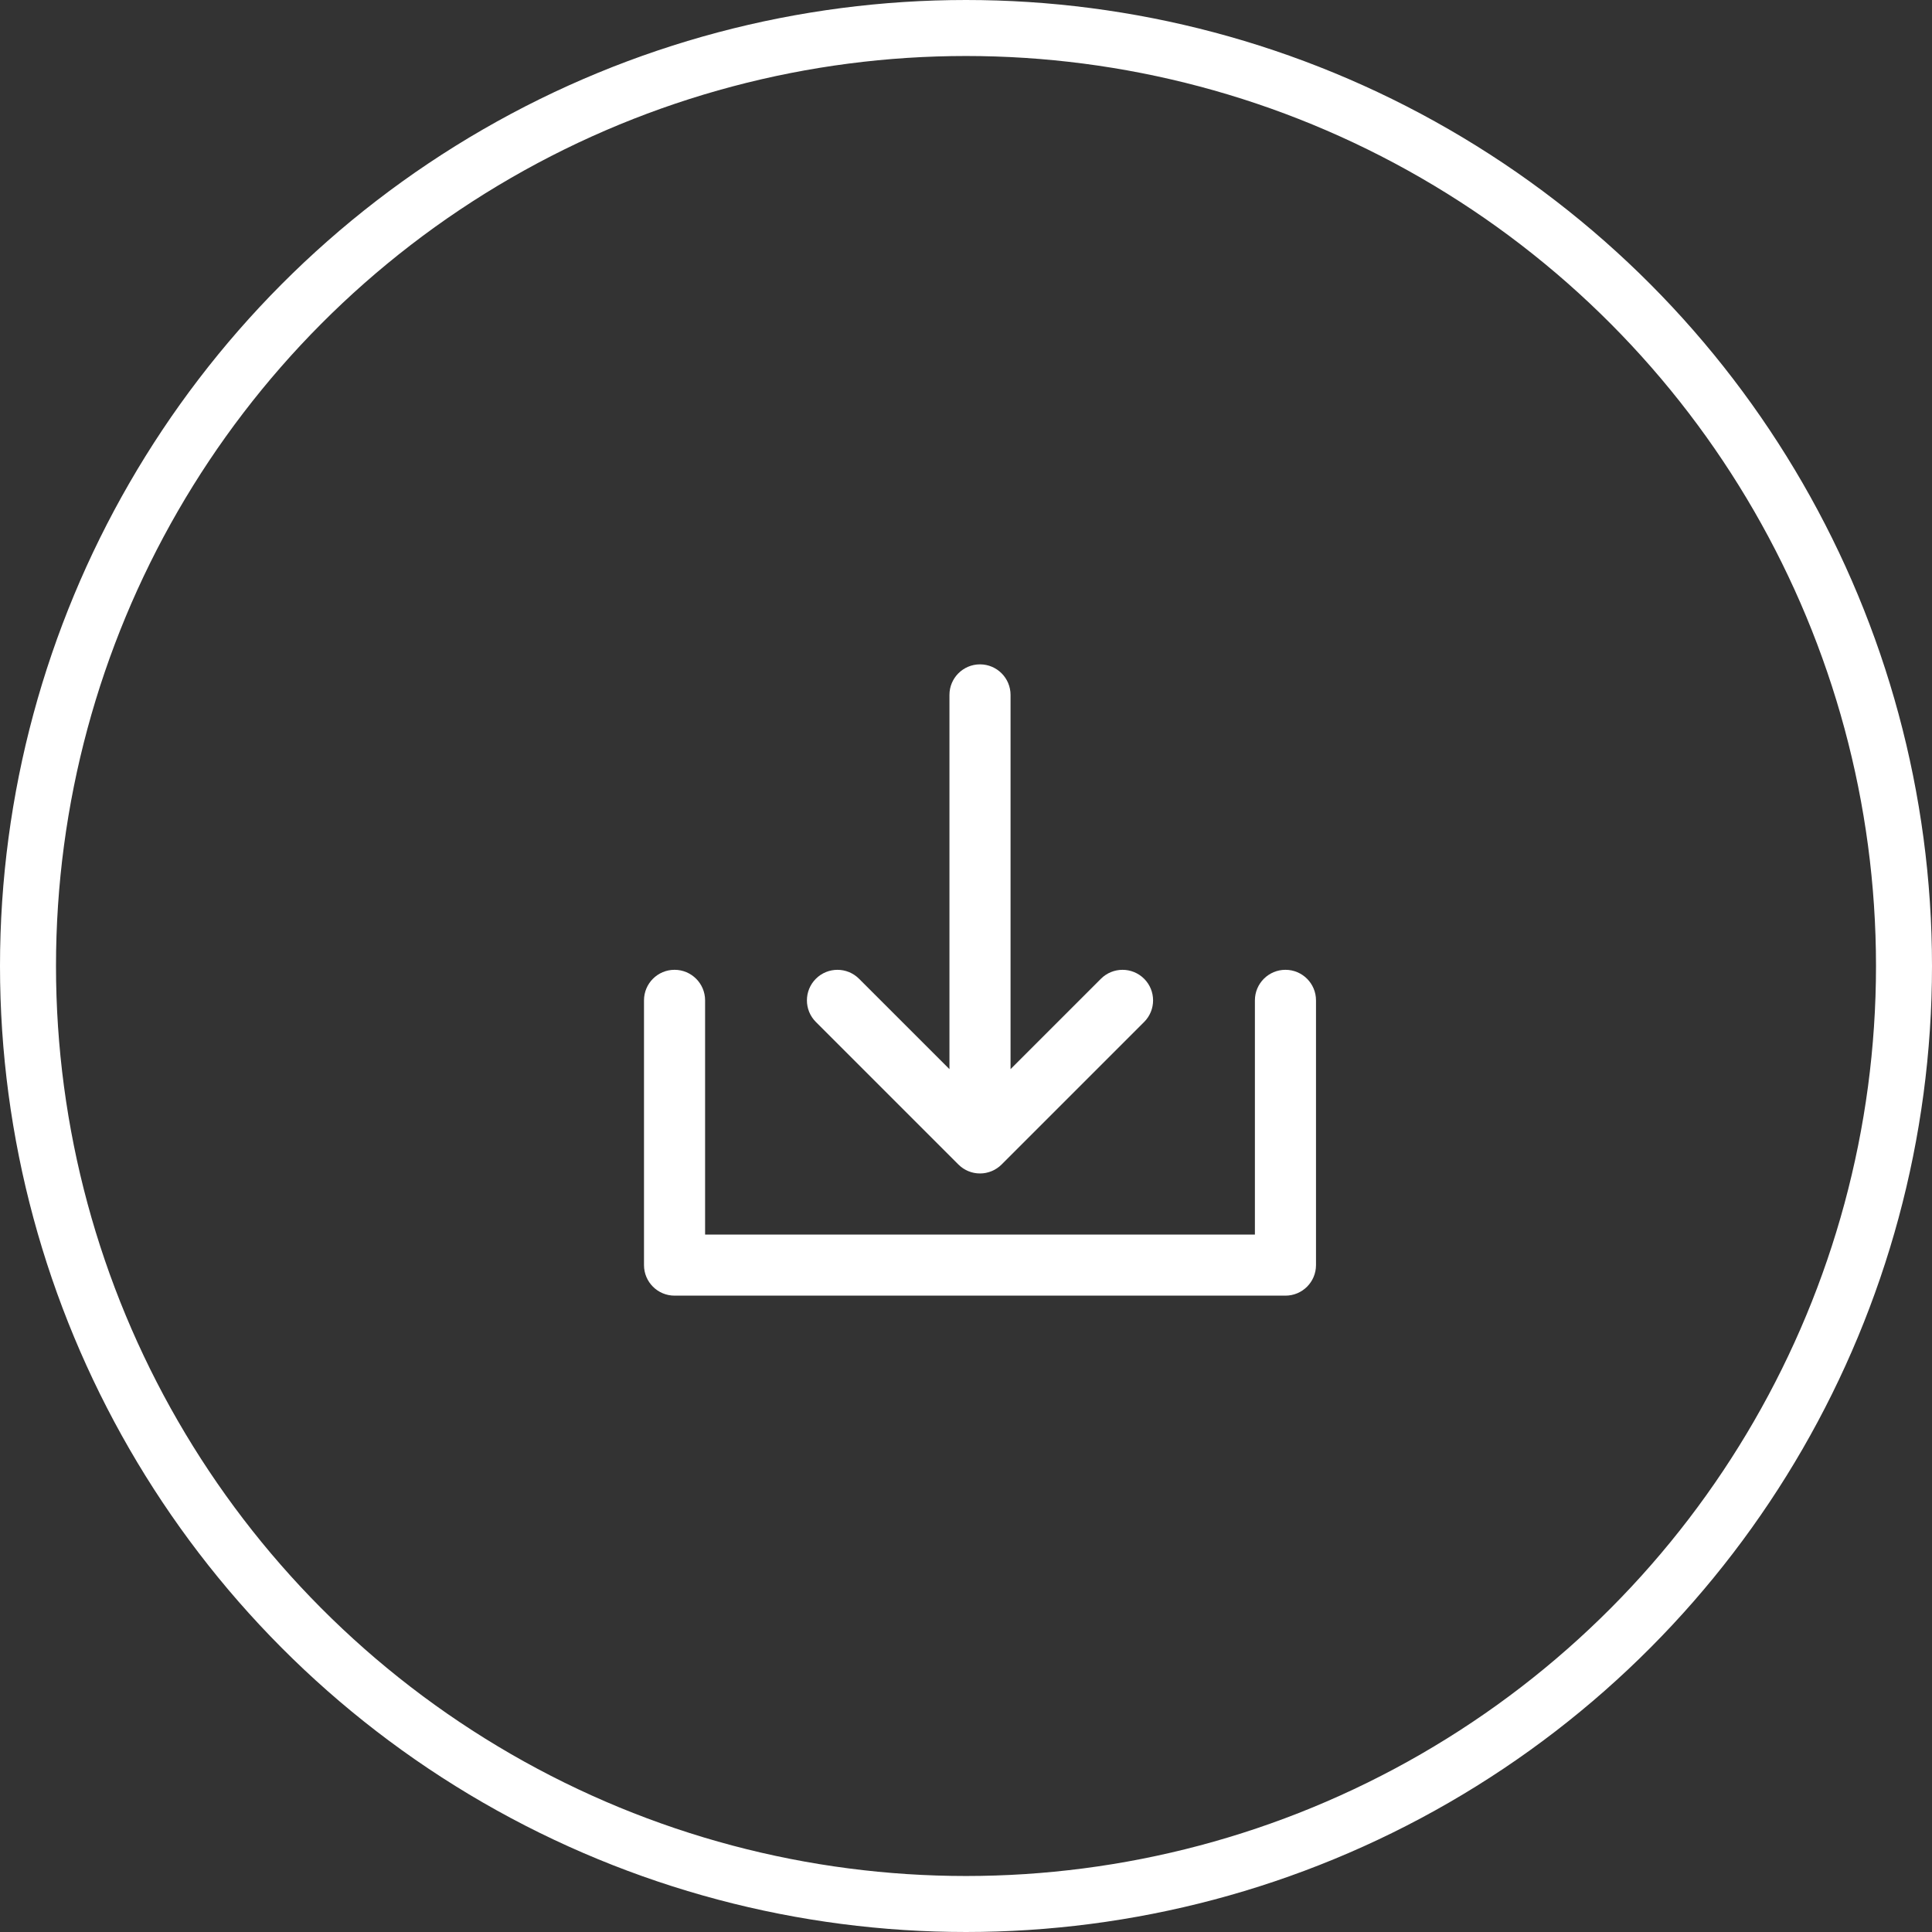 <svg width="69" height="69" viewBox="0 0 69 69" fill="none" xmlns="http://www.w3.org/2000/svg">
<rect x="0" y="0" width="69" height="69" fill="#333333" stroke="none"/>
<circle cx="34.5" cy="34.5" r="33.5" stroke="white" stroke-width="2"/>
<g clip-path="url(#clip0_287_46)">
<path d="M34.228 41.589C34.254 41.615 34.281 41.639 34.309 41.662C34.321 41.672 34.334 41.681 34.346 41.69C34.362 41.702 34.378 41.714 34.394 41.725C34.41 41.736 34.426 41.745 34.441 41.754C34.456 41.763 34.471 41.772 34.486 41.78C34.502 41.789 34.519 41.796 34.535 41.804C34.551 41.811 34.566 41.819 34.582 41.826C34.599 41.833 34.615 41.838 34.632 41.844C34.649 41.85 34.666 41.856 34.683 41.862C34.7 41.867 34.716 41.87 34.733 41.875C34.751 41.879 34.768 41.884 34.786 41.888C34.806 41.892 34.825 41.894 34.844 41.897C34.86 41.899 34.876 41.902 34.892 41.904C34.928 41.907 34.964 41.909 35 41.909C35.036 41.909 35.072 41.907 35.107 41.904C35.124 41.902 35.14 41.899 35.156 41.897C35.175 41.894 35.194 41.892 35.213 41.888C35.231 41.884 35.249 41.879 35.268 41.874C35.284 41.87 35.3 41.867 35.316 41.862C35.334 41.856 35.352 41.85 35.369 41.843C35.385 41.838 35.401 41.833 35.417 41.826C35.434 41.819 35.449 41.811 35.465 41.804C35.481 41.796 35.498 41.789 35.514 41.78C35.529 41.772 35.544 41.763 35.558 41.754C35.574 41.744 35.59 41.736 35.605 41.725C35.622 41.714 35.637 41.702 35.652 41.691C35.665 41.681 35.679 41.672 35.691 41.662C35.718 41.64 35.743 41.617 35.768 41.593C35.769 41.592 35.77 41.591 35.771 41.59L40.862 36.499C41.288 36.073 41.288 35.382 40.862 34.956C40.436 34.53 39.745 34.53 39.319 34.956L36.091 38.184V24.818C36.091 24.216 35.602 23.727 35 23.727C34.397 23.727 33.909 24.216 33.909 24.818V38.184L30.68 34.956C30.254 34.53 29.564 34.53 29.138 34.956C28.712 35.382 28.712 36.073 29.138 36.499L34.228 41.589Z" fill="white"/>
<path d="M45.909 34.636C45.307 34.636 44.818 35.125 44.818 35.727V44.091H25.182V35.727C25.182 35.125 24.693 34.636 24.091 34.636C23.488 34.636 23 35.125 23 35.727V45.182C23 45.784 23.488 46.273 24.091 46.273H45.909C46.512 46.273 47 45.784 47 45.182V35.727C47 35.125 46.512 34.636 45.909 34.636Z" fill="white"/>
</g>
<defs>
<clipPath id="clip0_287_46">
<rect width="24" height="24" fill="white" transform="translate(23 23)"/>
</clipPath>
</defs>
</svg>
